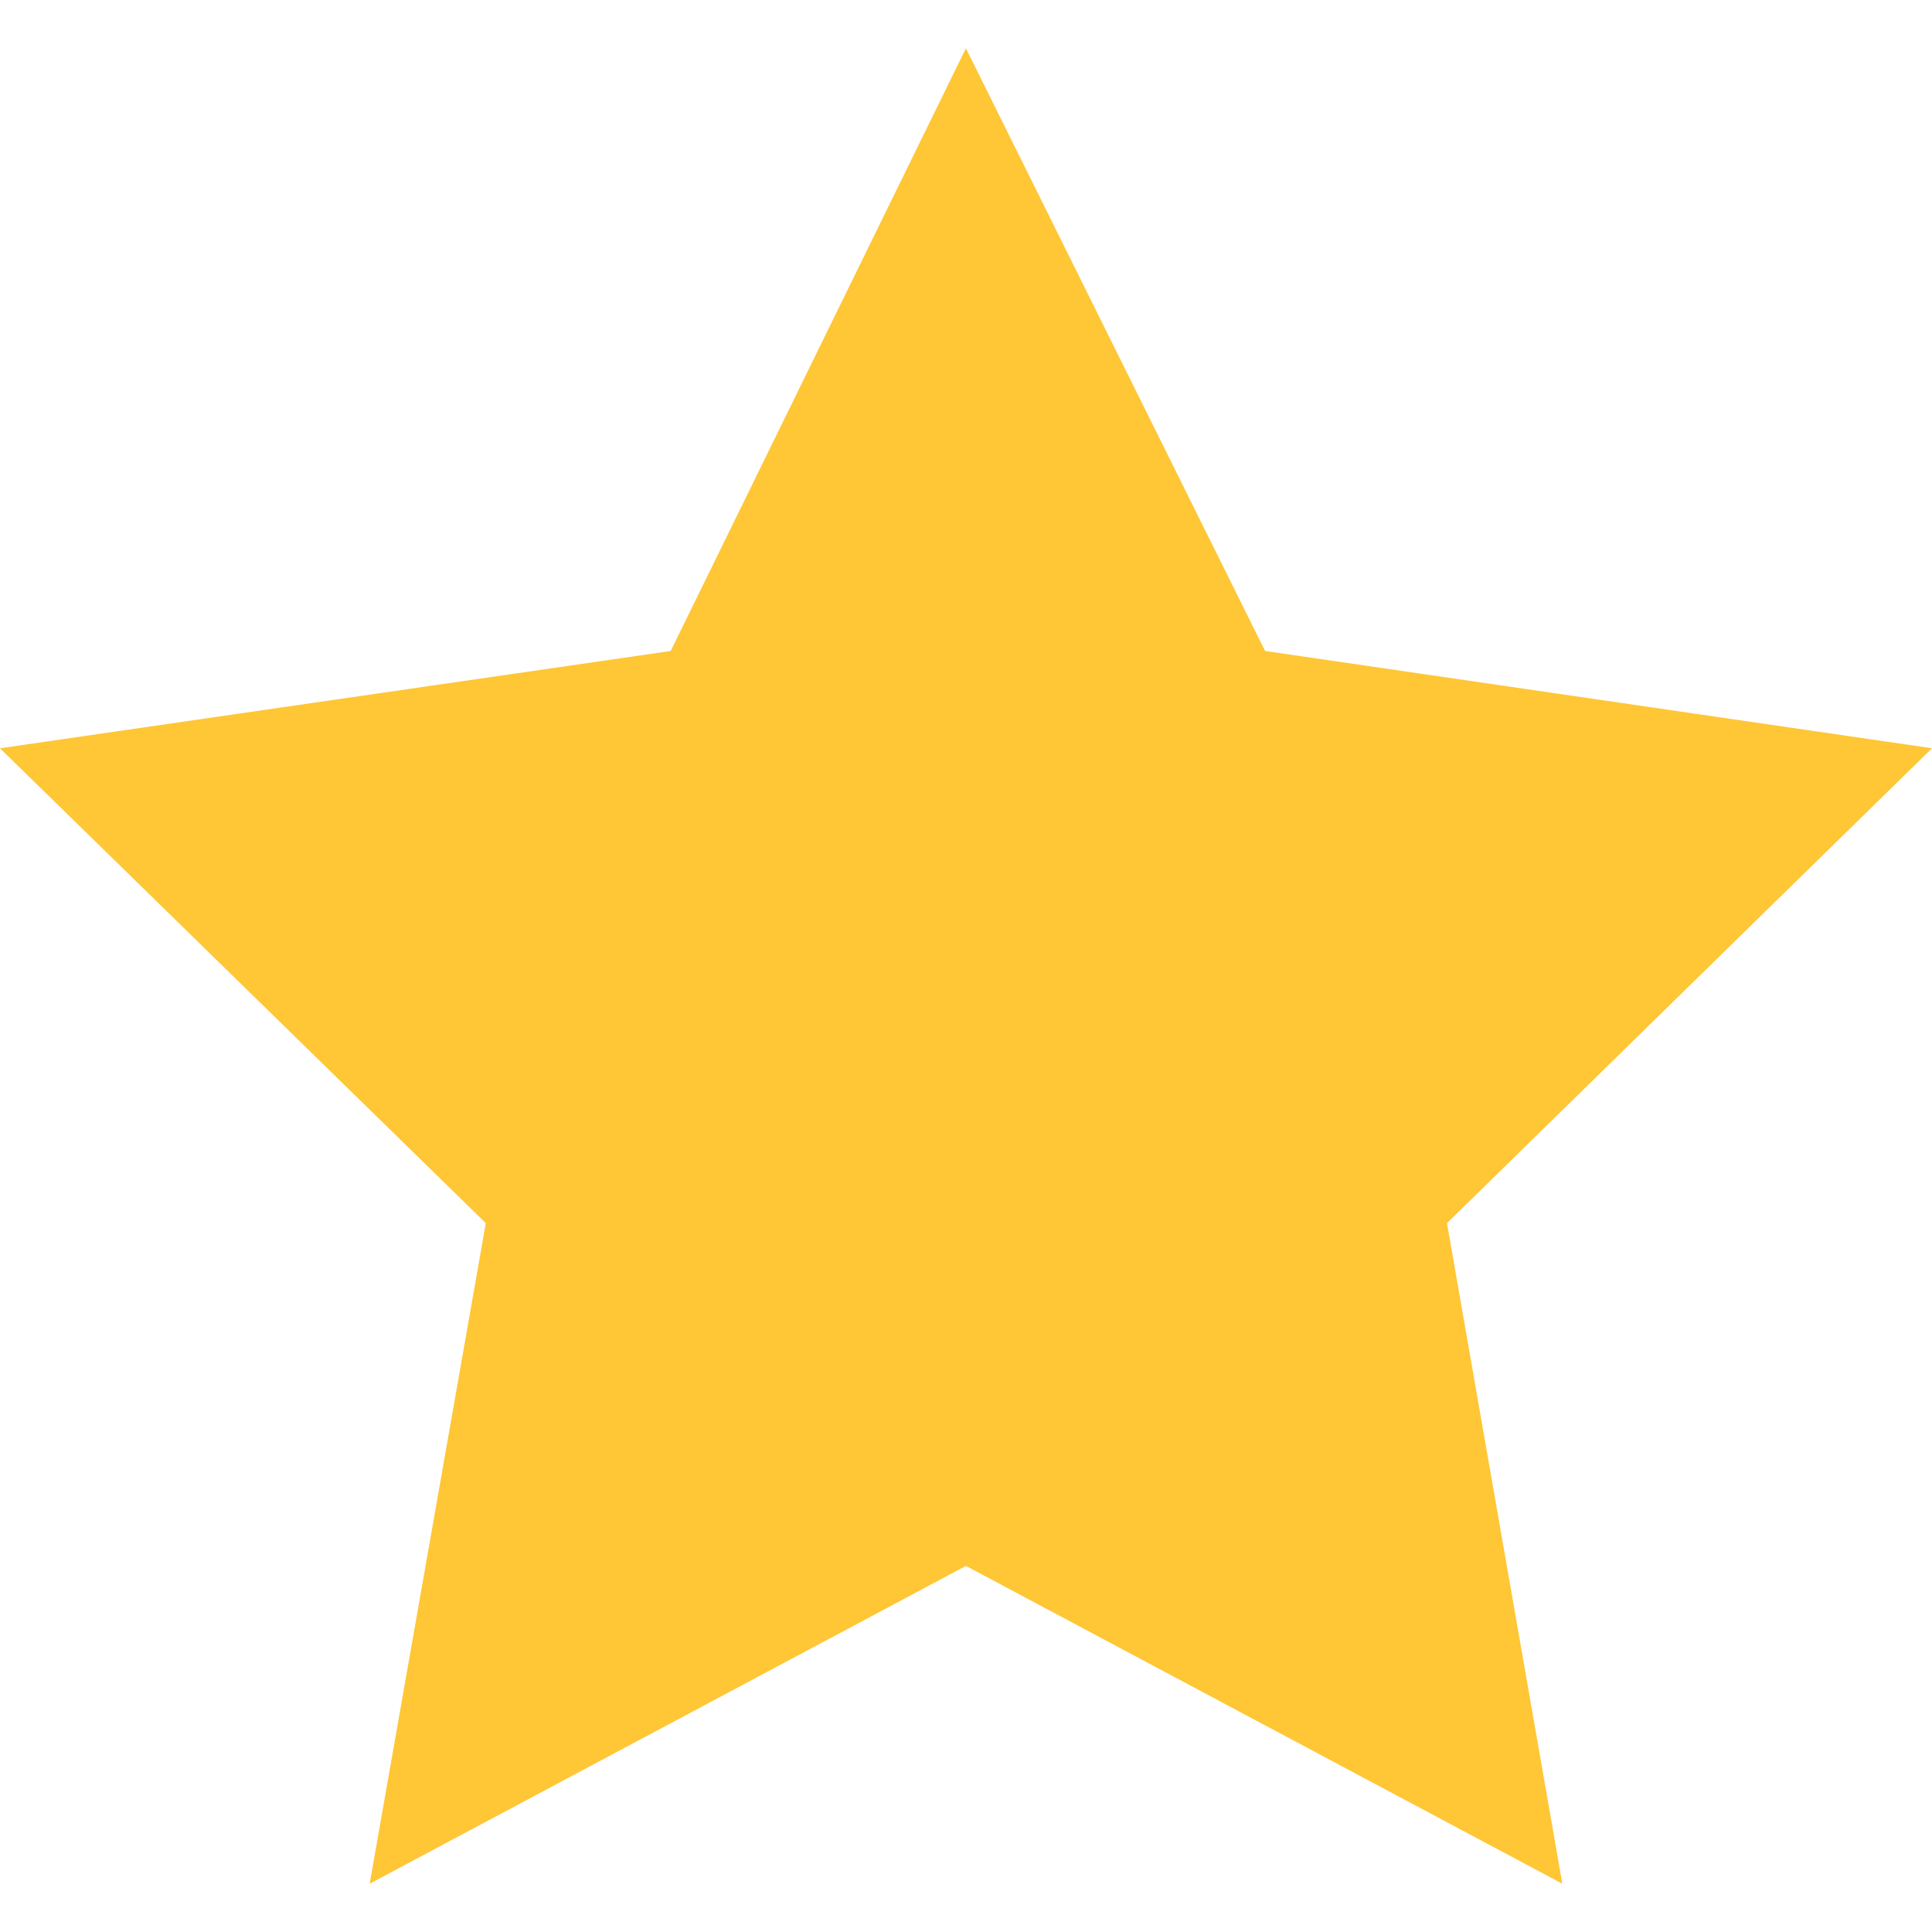 <svg width="20" height="20" viewBox="0 0 20 20" fill="none" xmlns="http://www.w3.org/2000/svg">
<path d="M9.999 0.5L6.943 6.739L0 7.746L5.029 12.662L3.827 19.5L9.999 16.21L16.173 19.5L14.979 12.662L20 7.746L13.096 6.739L9.999 0.5Z" fill="#FFC635"/>
</svg>
